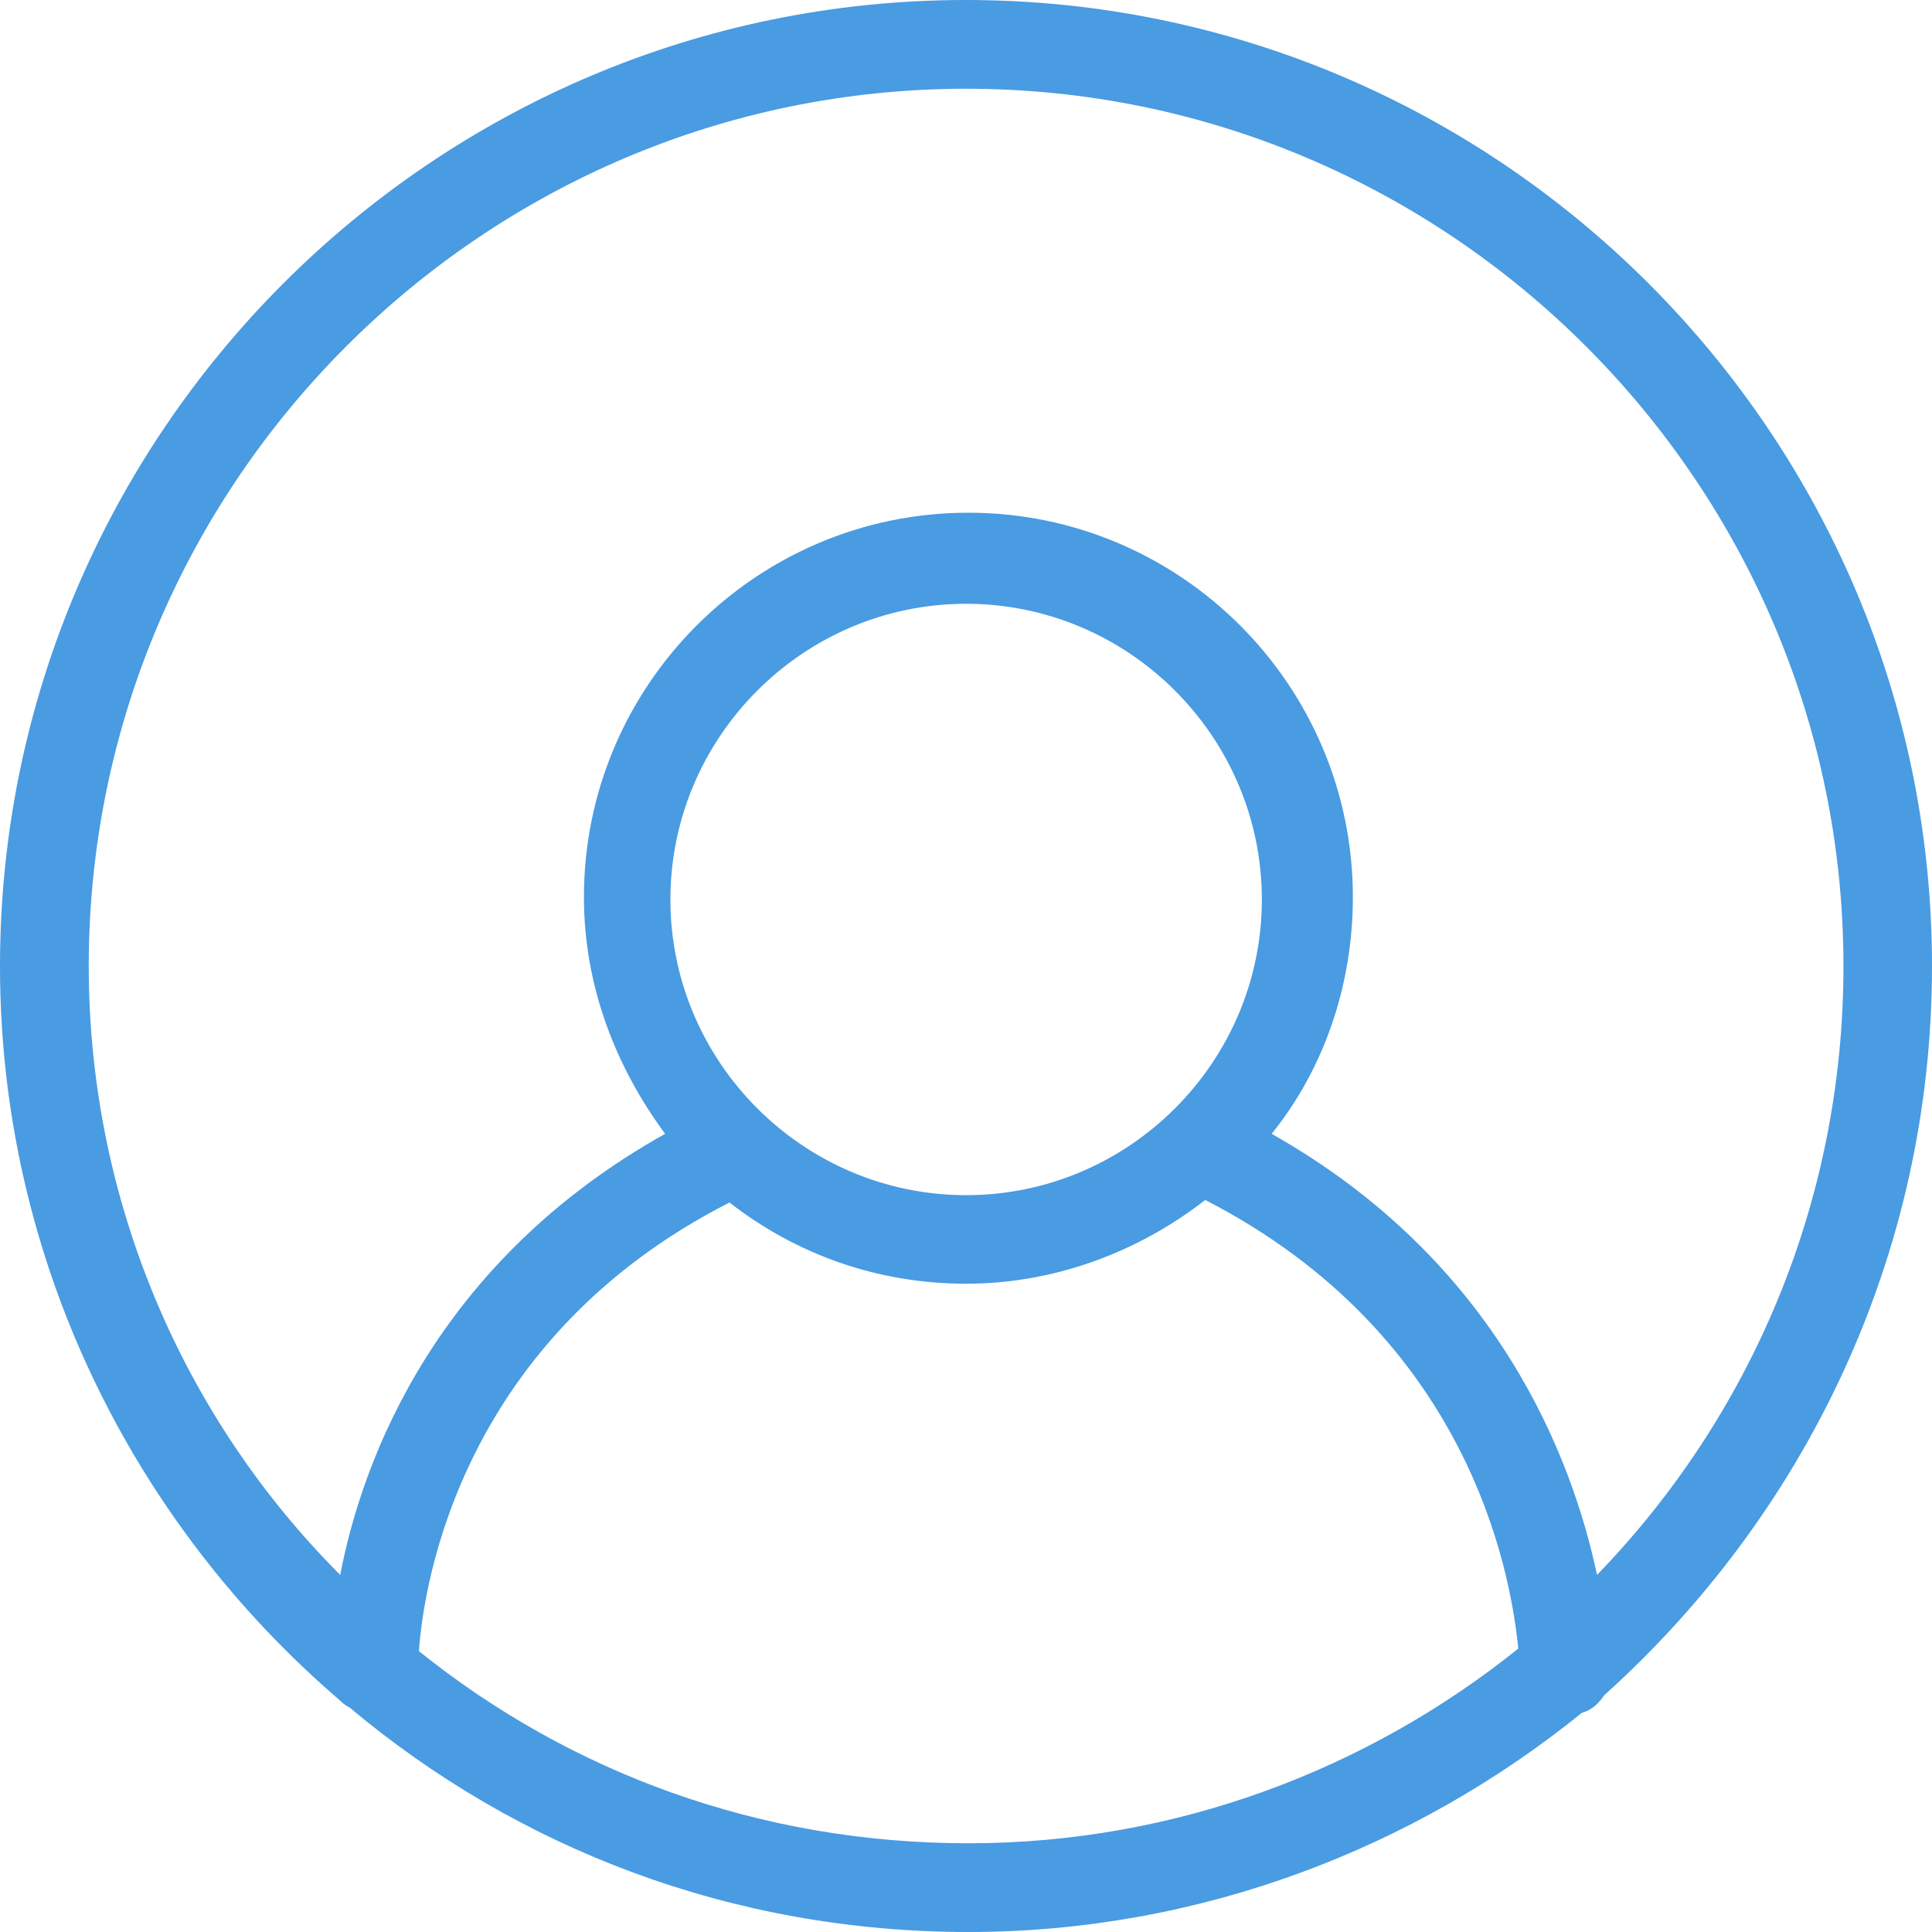 <?xml version="1.0" encoding="UTF-8" standalone="no"?>
<svg width="29px" height="29px" viewBox="0 0 29 29" version="1.1" xmlns="http://www.w3.org/2000/svg" xmlns:xlink="http://www.w3.org/1999/xlink" xmlns:sketch="http://www.bohemiancoding.com/sketch/ns">
    <!-- Generator: Sketch 3.3.3 (12072) - http://www.bohemiancoding.com/sketch -->
    <title>user</title>
    <desc>Created with Sketch.</desc>
    <defs></defs>
    <g id="Page-1" stroke="none" stroke-width="1" fill="none" fill-rule="evenodd" sketch:type="MSPage">
        <g id="user" sketch:type="MSLayerGroup" fill="#499BE2">
            <g id="Page-1" sketch:type="MSShapeGroup">
                <g id="Survey-Landing">
                    <path d="M29,14.502 C29,6.511 22.489,0 14.498,0 C6.508,0 0,6.511 0,14.502 C0,18.903 1.997,22.862 5.103,25.524 C5.141,25.561 5.179,25.599 5.251,25.633 C7.765,27.743 10.984,29 14.536,29 C18.012,29 21.232,27.743 23.746,25.709 C23.893,25.671 24.006,25.561 24.078,25.448 C27.079,22.749 29,18.865 29,14.502 L29,14.502 L29,14.502 Z M1.332,14.502 C1.332,7.251 7.251,1.332 14.502,1.332 C21.753,1.332 27.671,7.251 27.671,14.502 C27.671,18.053 26.267,21.27 23.972,23.64 C23.602,21.9 22.492,18.941 19.088,17.019 C19.865,16.057 20.307,14.8 20.307,13.467 C20.307,10.285 17.718,7.696 14.536,7.696 C11.354,7.696 8.765,10.285 8.765,13.467 C8.765,14.8 9.244,16.019 9.984,17.019 C6.549,18.941 5.439,21.9 5.107,23.64 C2.774,21.307 1.332,18.053 1.332,14.502 L1.332,14.502 L1.332,14.502 Z M10.063,13.502 C10.063,11.06 12.06,9.063 14.502,9.063 C16.944,9.063 18.941,11.06 18.941,13.502 C18.941,15.944 16.944,17.94 14.502,17.94 C12.06,17.94 10.063,15.944 10.063,13.502 L10.063,13.502 L10.063,13.502 Z M6.288,24.784 C6.364,23.712 6.953,20.085 10.95,18.05 C11.95,18.828 13.169,19.269 14.502,19.269 C15.834,19.269 17.091,18.79 18.091,18.012 C22.051,20.047 22.677,23.599 22.79,24.746 C20.533,26.558 17.649,27.668 14.543,27.668 C11.395,27.671 8.546,26.599 6.288,24.784 L6.288,24.784 L6.288,24.784 Z" id="user-copy"></path>
                </g>
            </g>
        </g>
    </g>
</svg>